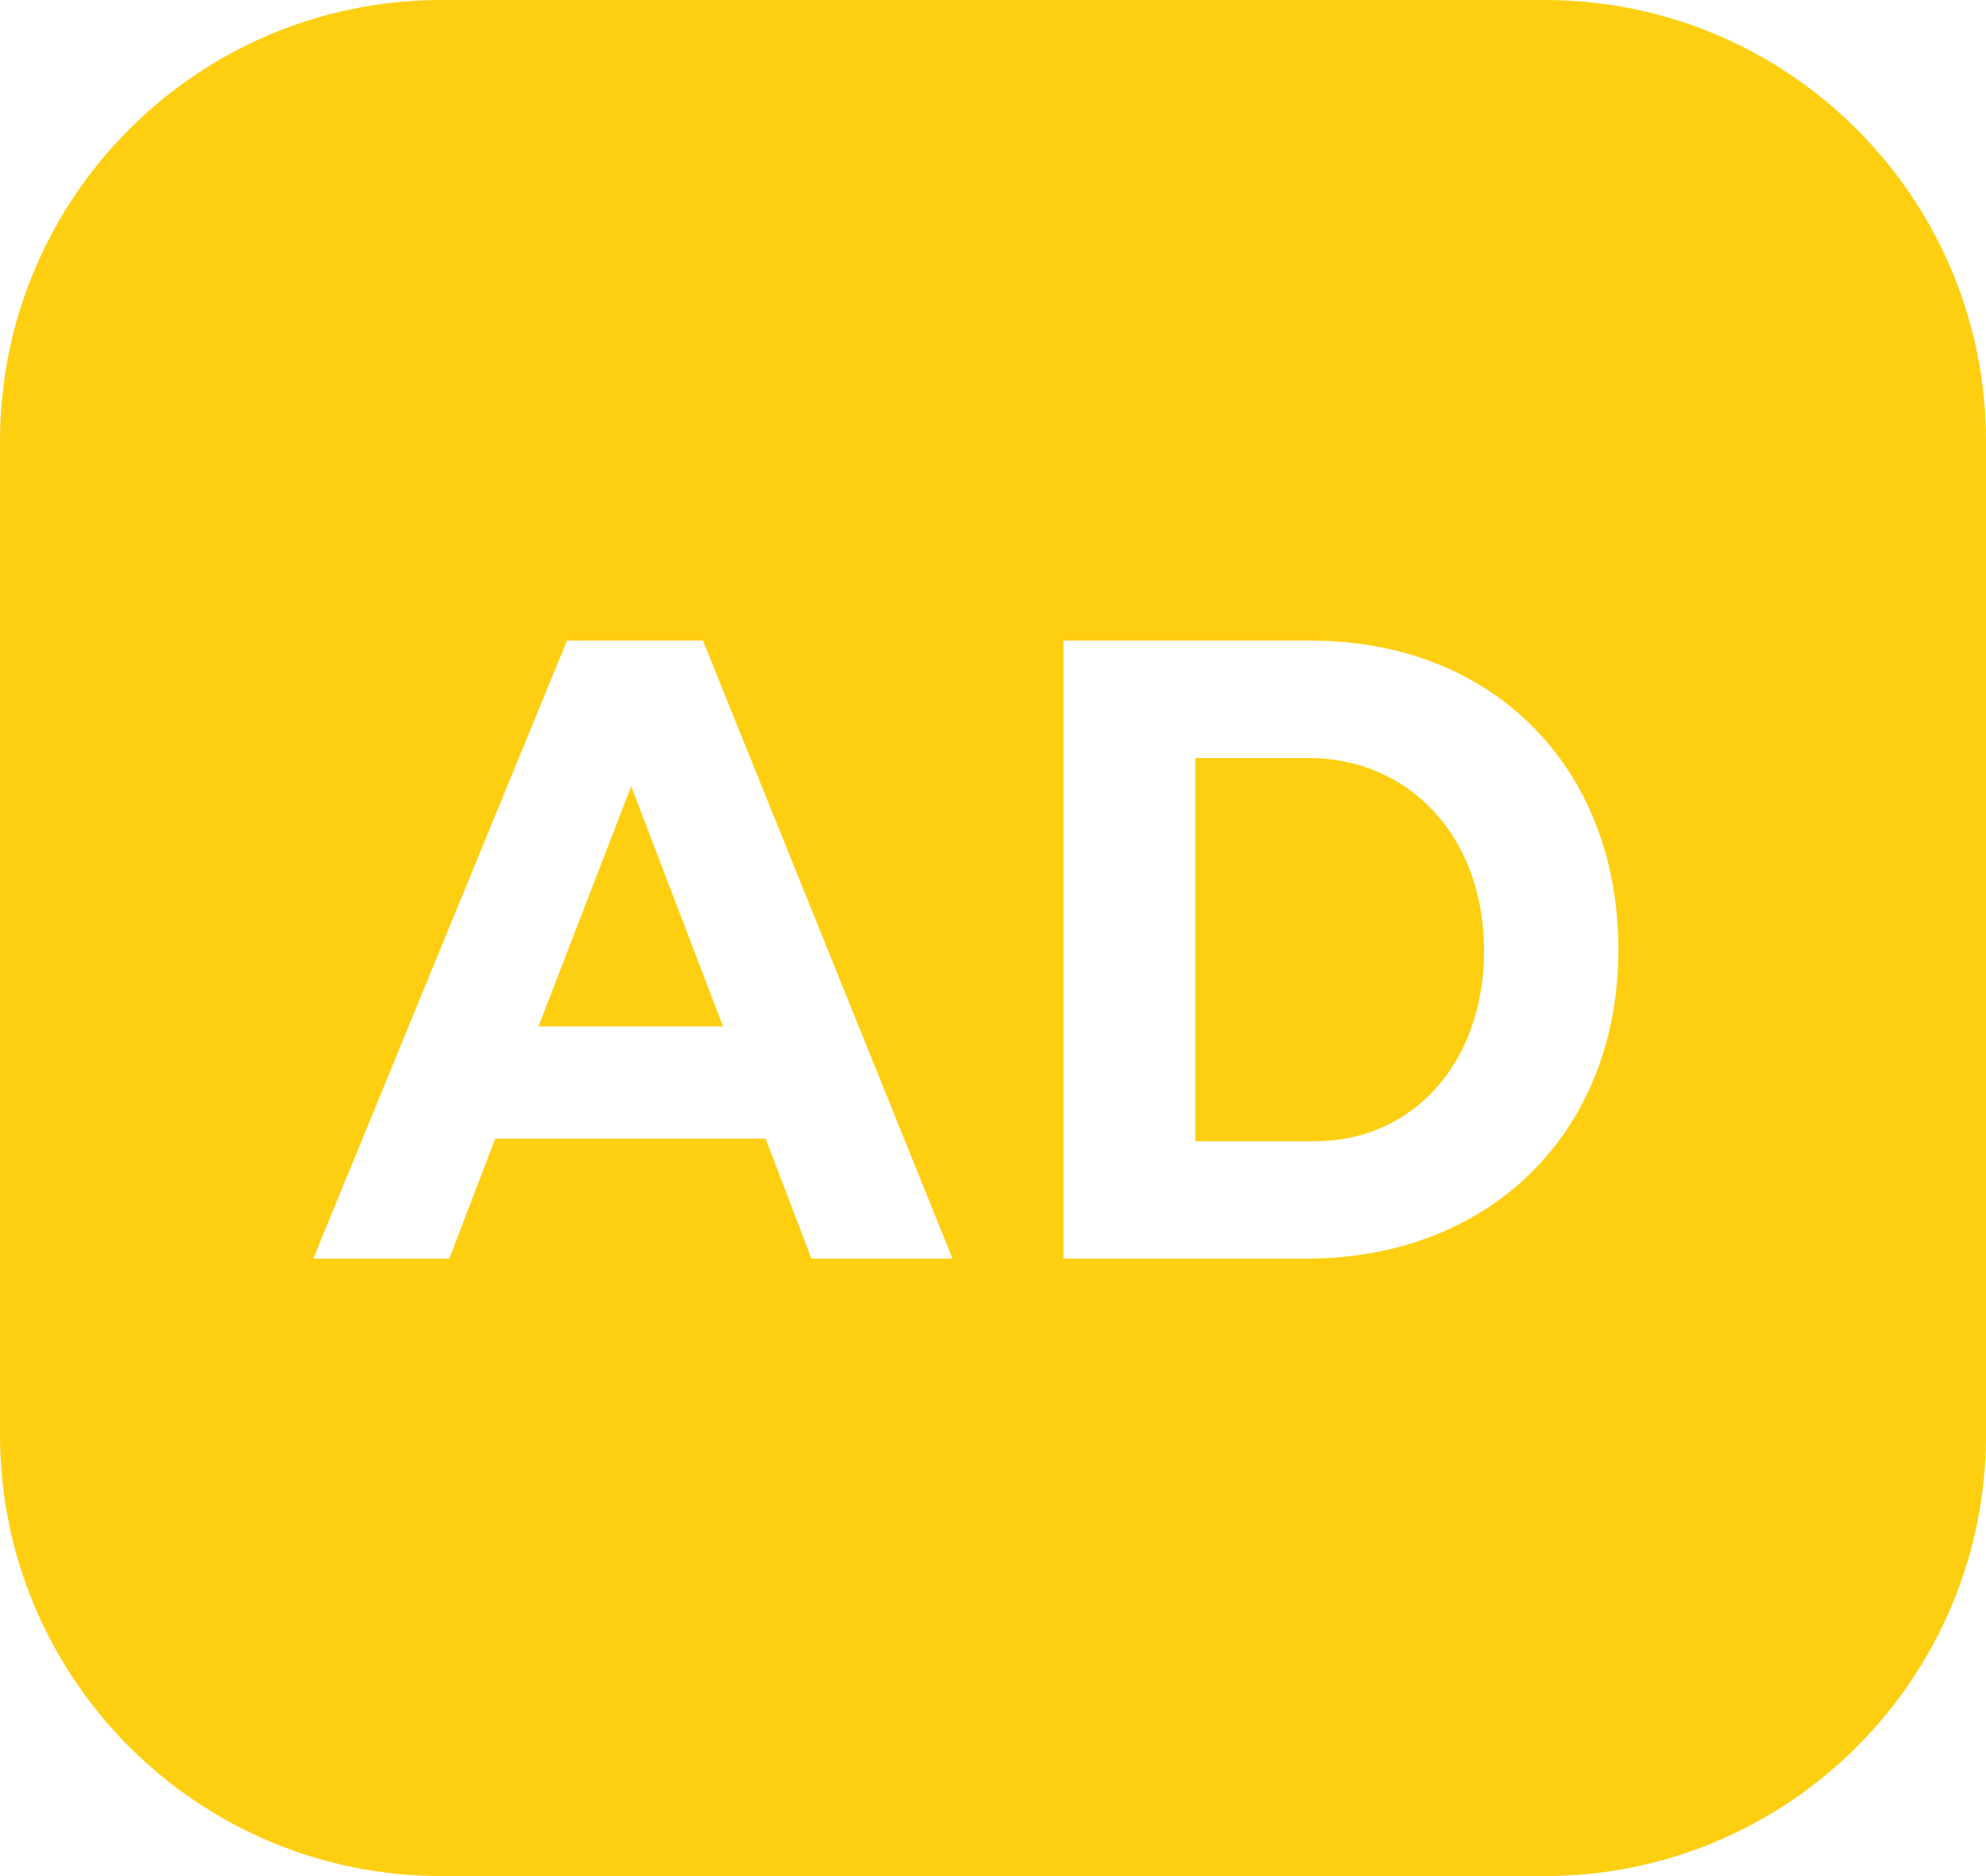 <?xml version="1.0" encoding="iso-8859-1"?>
<!-- Generator: Adobe Illustrator 16.0.0, SVG Export Plug-In . SVG Version: 6.00 Build 0)  -->
<!DOCTYPE svg PUBLIC "-//W3C//DTD SVG 1.1//EN" "http://www.w3.org/Graphics/SVG/1.1/DTD/svg11.dtd">
<svg version="1.1" xmlns="http://www.w3.org/2000/svg" xmlns:xlink="http://www.w3.org/1999/xlink" x="0px" y="0px"
	 width="283.46px" height="267.709px" viewBox="0 0 283.46 267.709" style="enable-background:new 0 0 283.46 267.709;"
	 xml:space="preserve">
<g id="ad">
	<polygon style="fill-rule:evenodd;clip-rule:evenodd;fill:#FECE11;" points="76.864,146.461 103.193,146.461 90.09,112.197 	"/>
	<path style="fill-rule:evenodd;clip-rule:evenodd;fill:#FECE11;" d="M186.793,108.167h-16.194v54.688h17.04
		c13.933,0,24.176-11.104,24.176-27.221C211.814,119.378,201.095,108.167,186.793,108.167z"/>
	<path style="fill-rule:evenodd;clip-rule:evenodd;fill:#FECE11;" d="M220.473,0H62.992C28.205,0,0,28.197,0,62.984v141.733
		c0,34.803,28.205,62.992,62.992,62.992h157.48c34.787,0,62.992-28.189,62.992-62.992V62.984C283.465,28.197,255.26,0,220.473,0z
		 M115.819,179.603l-6.551-17.132H70.682l-6.551,17.132H44.707l36.217-88.183h19.408l35.618,88.183H115.819z M186.438,179.603
		H151.79V91.419h35.372c25.836,0,43.829,18.009,43.829,44.092C230.991,161.471,212.768,179.603,186.438,179.603z"/>
</g>
<g id="Layer_1">
</g>
</svg>
